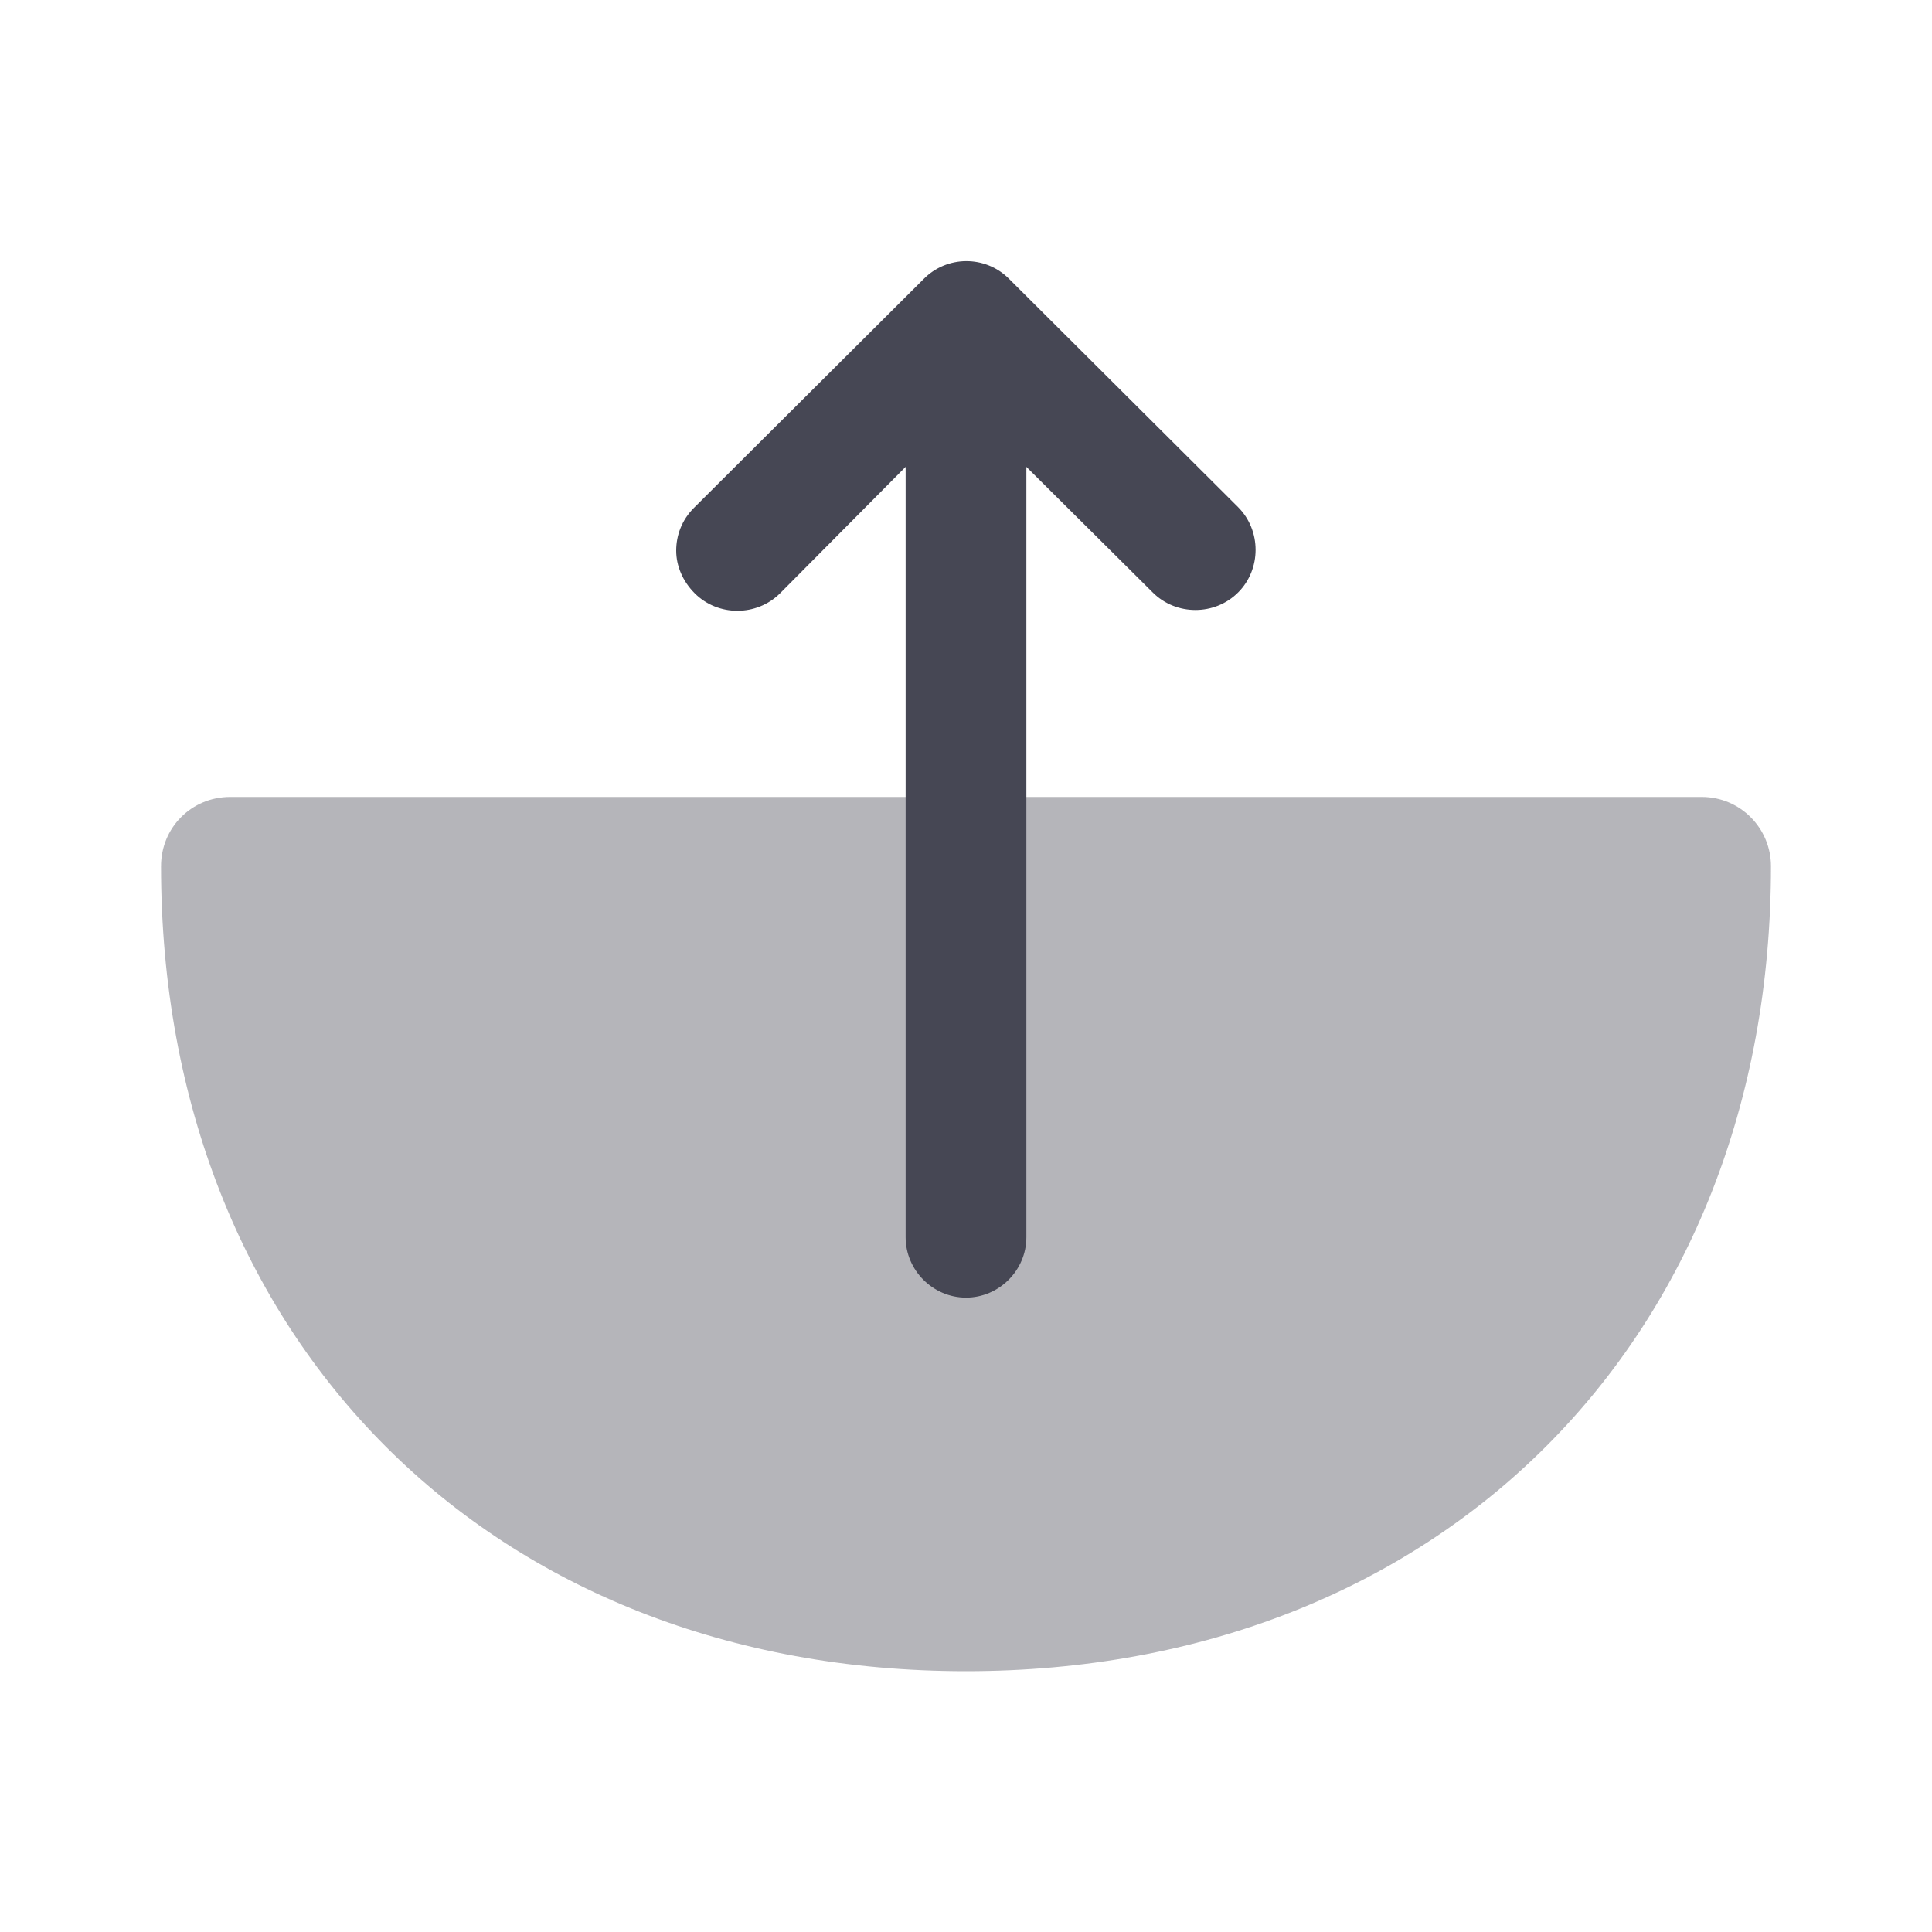 <svg width="20" height="20" viewBox="0 0 20 20" fill="none" xmlns="http://www.w3.org/2000/svg">
<path opacity="0.4" d="M18.333 8.967C18.333 8.575 18.017 8.25 17.616 8.25H2.383C1.983 8.25 1.667 8.567 1.667 8.967C1.667 13.875 5.091 17.3 10 17.3C14.908 17.3 18.333 13.867 18.333 8.967Z" fill="#464754"/>
<path d="M10.442 2.883L12.817 5.25C13.058 5.492 13.058 5.892 12.817 6.133C12.575 6.375 12.175 6.375 11.933 6.133L10.625 4.833V12.808C10.625 13.15 10.342 13.433 10 13.433C9.658 13.433 9.375 13.15 9.375 12.808V4.833L8.075 6.142C7.833 6.383 7.433 6.383 7.192 6.142C7.067 6.017 7 5.858 7 5.7C7 5.542 7.058 5.383 7.183 5.258L9.558 2.892C9.8 2.642 10.2 2.642 10.442 2.883Z" fill="#464754"/>
</svg>
